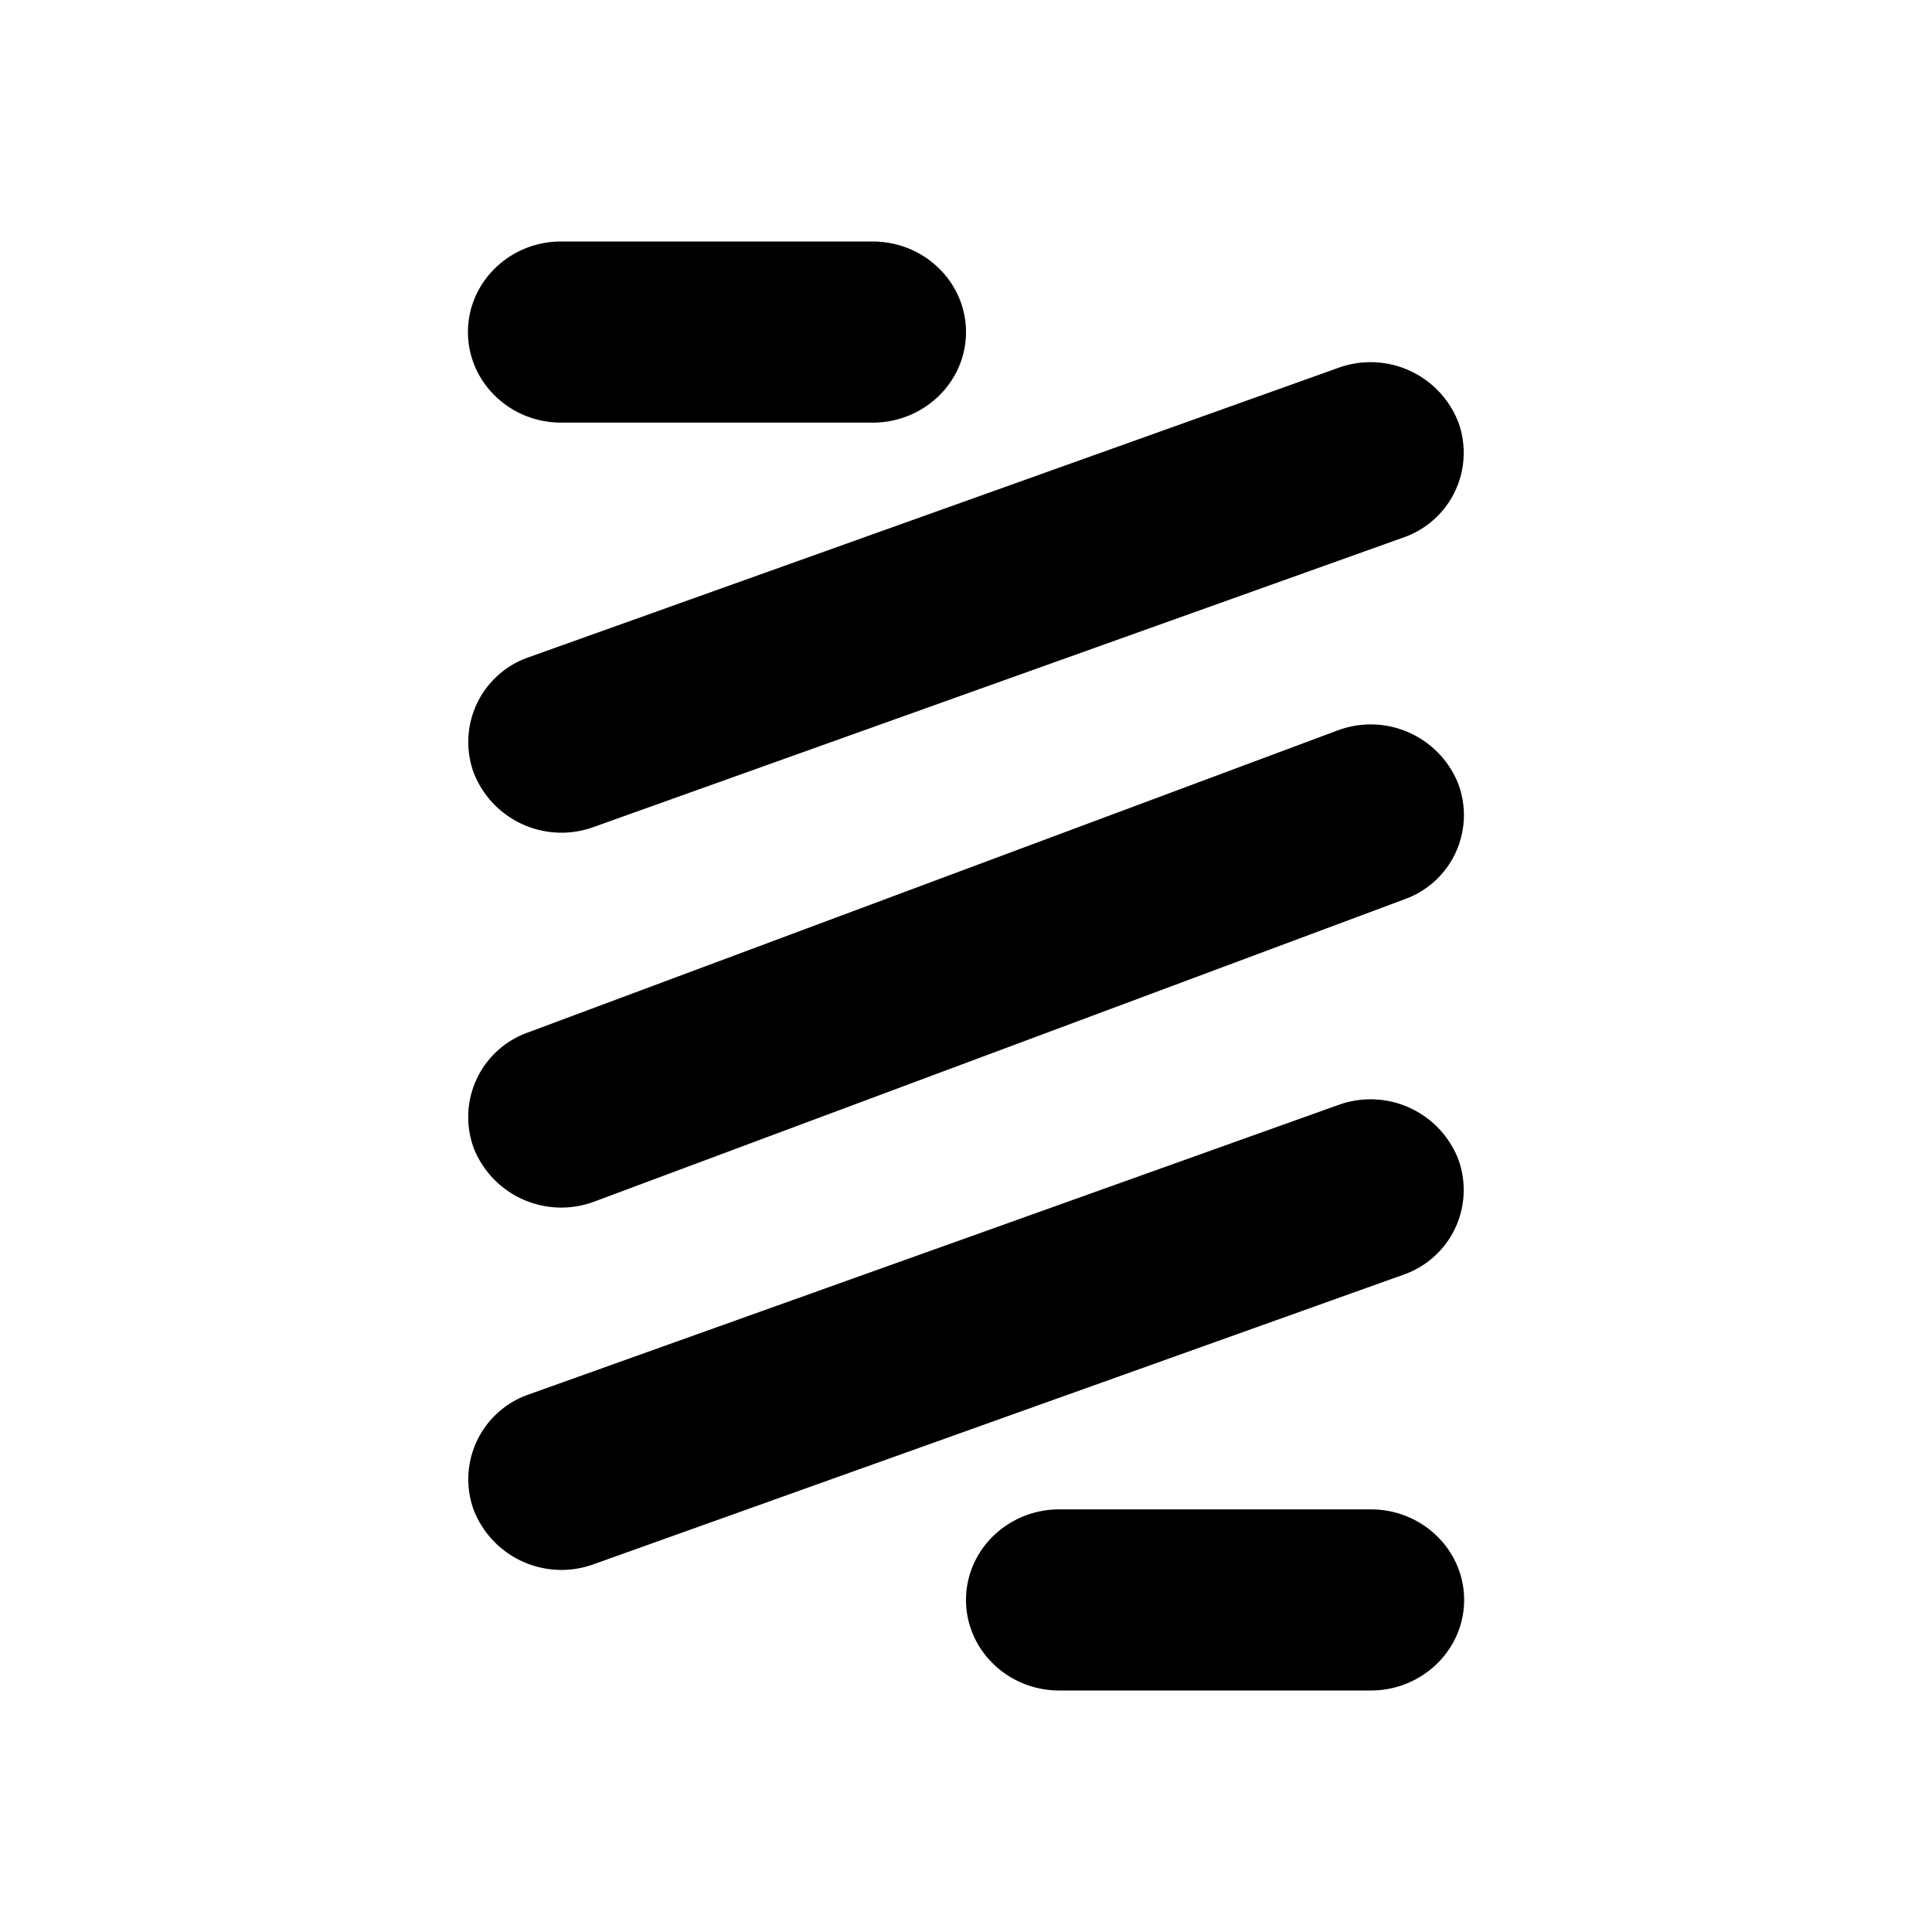 <svg xmlns="http://www.w3.org/2000/svg" xmlns:xlink="http://www.w3.org/1999/xlink" width="24" height="24" viewBox="0 0 24 24"><path fill="currentColor" d="M5.813 4.125C5.813 3.506 6.33 3 6.97 3h3.87c.642 0 1.16.506 1.16 1.125s-.518 1.125-1.159 1.125h-3.87c-.641 0-1.158-.506-1.158-1.125m12.301 1.114a1.114 1.114 0 0 1-.686 1.44L7.376 10.273a1.17 1.17 0 0 1-1.49-.67a1.114 1.114 0 0 1 .686-1.44L16.624 4.57a1.17 1.17 0 0 1 1.49.67m0 9.157a1.114 1.114 0 0 1-.686 1.44L7.376 19.431a1.17 1.17 0 0 1-1.49-.67a1.115 1.115 0 0 1 .686-1.44l10.052-3.594a1.17 1.17 0 0 1 1.49.67M12 19.876c0-.62.518-1.126 1.159-1.126h3.87c.641 0 1.159.506 1.159 1.125S17.67 21 17.028 21h-3.87c-.64 0-1.158-.506-1.158-1.125m6.109-10.154a1.11 1.11 0 0 1-.664 1.451L7.387 14.925a1.17 1.17 0 0 1-1.496-.647a1.115 1.115 0 0 1 .664-1.451l10.058-3.752a1.17 1.17 0 0 1 1.496.647"/></svg>